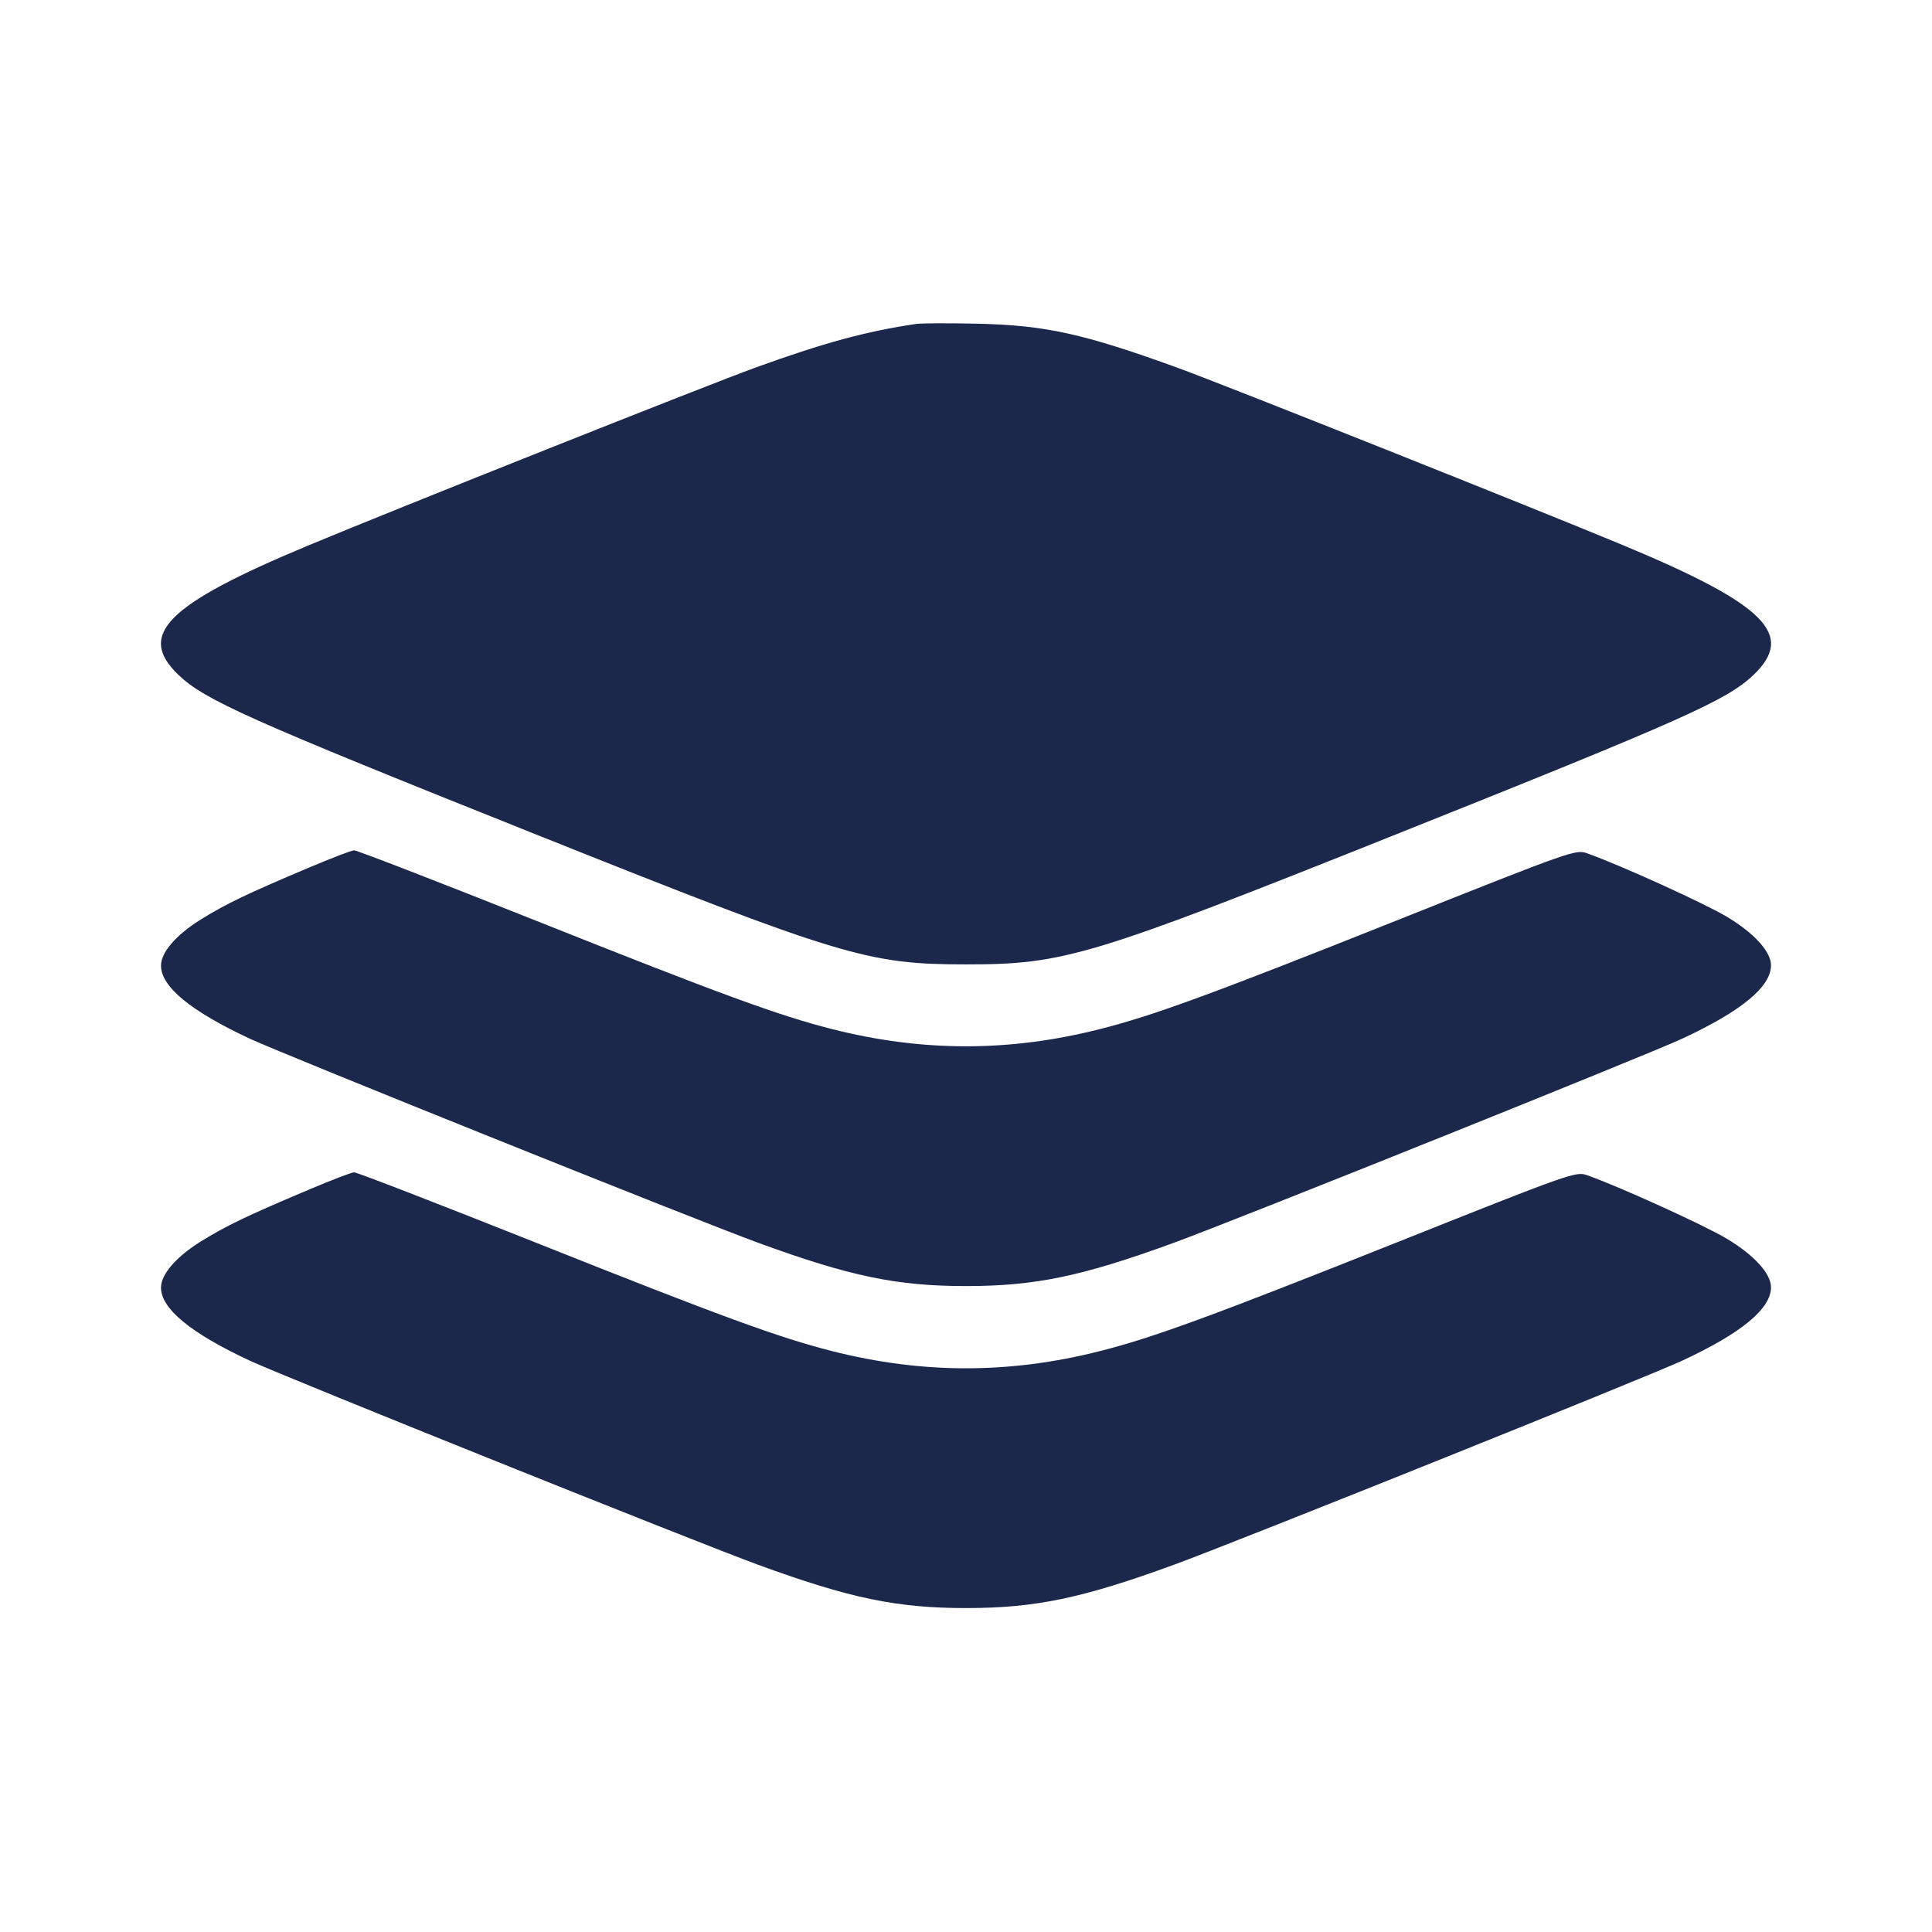 <svg width="24" height="24" viewBox="0 0 24 24" fill="none" xmlns="http://www.w3.org/2000/svg"><path d="M11.380 4.024 C 10.760 4.116,10.240 4.257,9.391 4.564 C 8.807 4.775,4.895 6.331,3.820 6.780 C 2.068 7.511,1.696 7.884,2.216 8.383 C 2.545 8.697,3.079 8.936,6.651 10.363 C 10.454 11.882,10.777 11.980,12.000 11.980 C 13.223 11.980,13.540 11.884,17.342 10.365 C 20.930 8.932,21.455 8.697,21.784 8.383 C 22.304 7.884,21.932 7.511,20.180 6.780 C 19.182 6.363,15.197 4.775,14.640 4.573 C 13.463 4.145,12.988 4.040,12.140 4.021 C 11.788 4.013,11.446 4.015,11.380 4.024 M3.840 10.777 C 3.067 11.103,2.805 11.229,2.490 11.425 C 2.186 11.615,2.000 11.831,2.000 11.995 C 2.000 12.258,2.371 12.562,3.106 12.904 C 3.550 13.110,8.653 15.159,9.420 15.439 C 10.559 15.855,11.140 15.976,12.000 15.976 C 12.860 15.976,13.441 15.855,14.580 15.439 C 15.347 15.159,20.450 13.110,20.894 12.904 C 21.633 12.561,22.000 12.258,22.000 11.991 C 22.000 11.821,21.791 11.592,21.453 11.389 C 21.174 11.222,20.134 10.749,19.716 10.600 C 19.576 10.550,19.528 10.566,17.356 11.432 C 15.047 12.352,14.326 12.616,13.667 12.783 C 12.542 13.069,11.458 13.069,10.333 12.783 C 9.675 12.616,8.954 12.352,6.658 11.437 C 5.447 10.955,4.430 10.561,4.398 10.563 C 4.366 10.564,4.115 10.661,3.840 10.777 M3.840 14.777 C 3.067 15.103,2.805 15.229,2.490 15.425 C 2.186 15.615,2.000 15.831,2.000 15.995 C 2.000 16.258,2.371 16.562,3.106 16.904 C 3.550 17.110,8.653 19.159,9.420 19.439 C 10.559 19.855,11.140 19.976,12.000 19.976 C 12.860 19.976,13.441 19.855,14.580 19.439 C 15.347 19.159,20.450 17.110,20.894 16.904 C 21.633 16.561,22.000 16.258,22.000 15.991 C 22.000 15.821,21.791 15.592,21.453 15.389 C 21.172 15.220,20.118 14.741,19.716 14.599 C 19.576 14.550,19.523 14.568,17.356 15.432 C 15.047 16.352,14.326 16.616,13.667 16.783 C 12.542 17.069,11.458 17.069,10.333 16.783 C 9.675 16.616,8.954 16.352,6.658 15.437 C 5.447 14.955,4.430 14.561,4.398 14.563 C 4.366 14.564,4.115 14.661,3.840 14.777 " fill="#1C274C" stroke="none" fill-rule="evenodd"></path></svg>